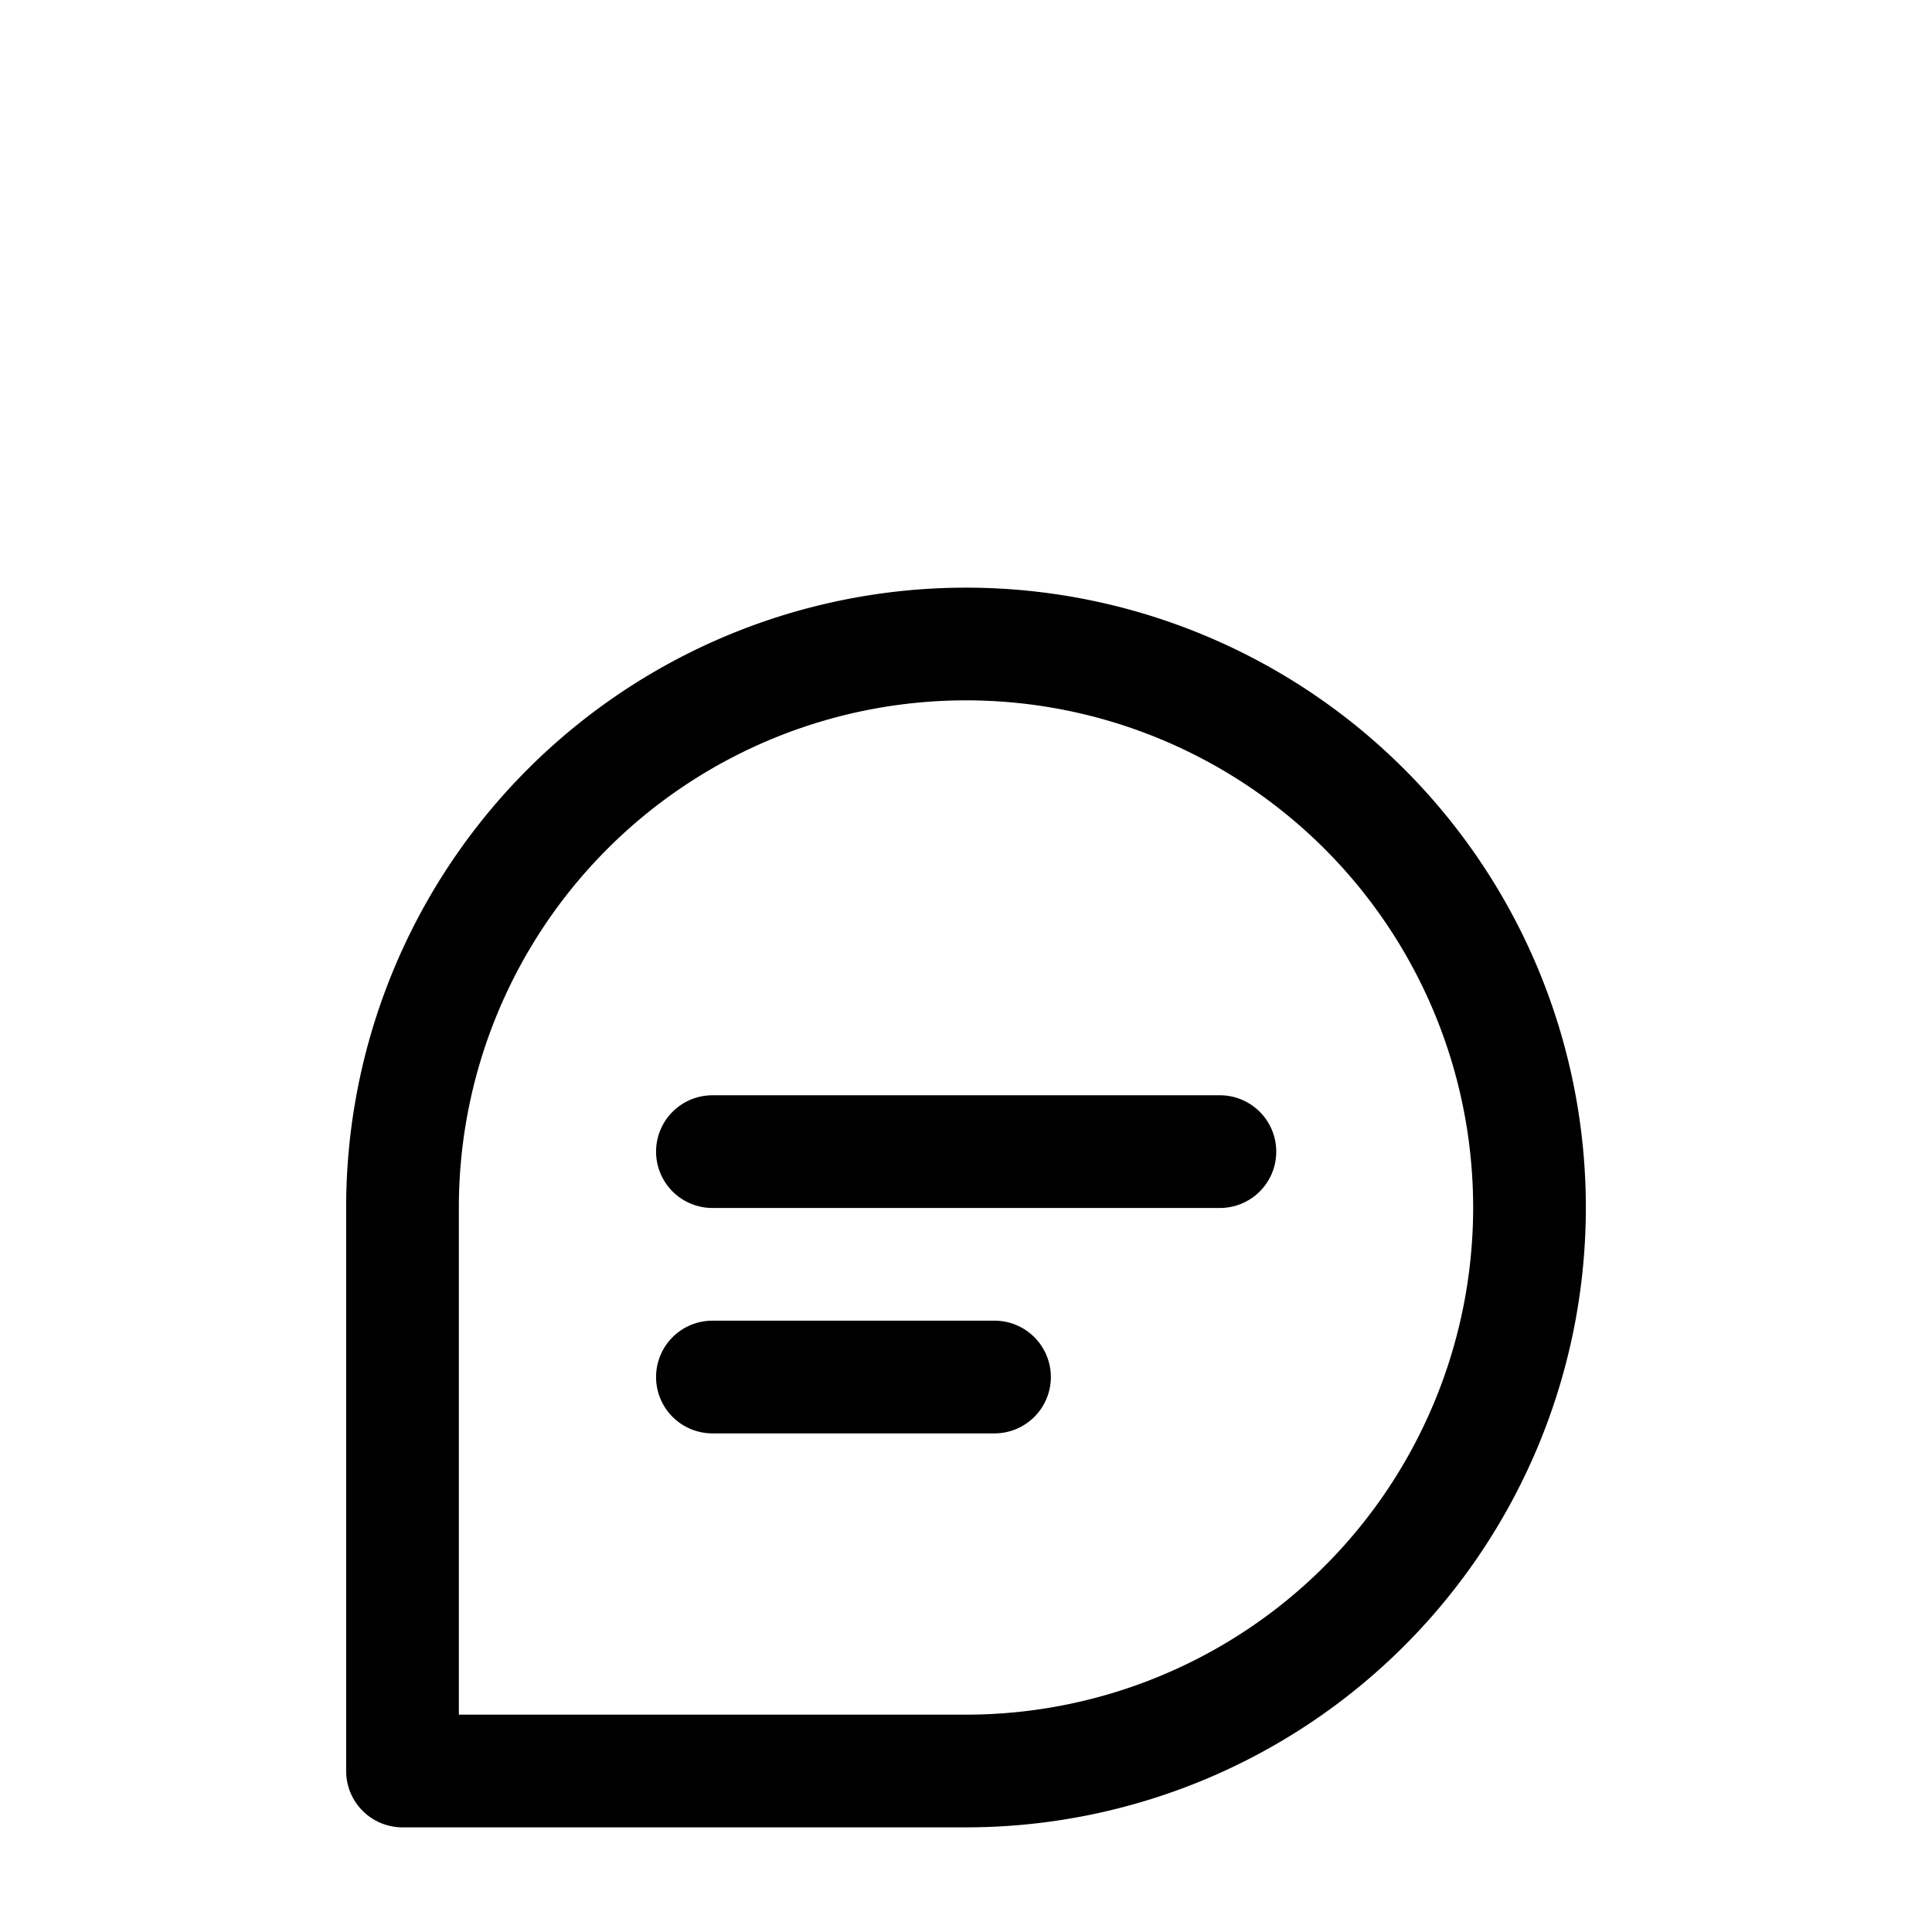 <?xml version="1.0" standalone="no"?><!DOCTYPE svg PUBLIC "-//W3C//DTD SVG 1.1//EN"
        "http://www.w3.org/Graphics/SVG/1.1/DTD/svg11.dtd"><svg viewBox="0 0 1024 1024" version="1.1" xmlns="http://www.w3.org/2000/svg" xmlns:xlink="http://www.w3.org/1999/xlink"><path transform="scale(1, -1) translate(0, -1024)" d="M512 652.8A268.8 268.8 0 0 1 243.2 384v-268.8H512a268.8 268.8 0 1 1 0 537.6zM213.333 85.333h-29.867v298.667a328.533 328.533 0 1 0 328.533-328.533H213.333V85.333z m0 0v-29.867a29.867 29.867 0 0 0-29.867 29.867H213.333zM347.733 413.611a29.867 29.867 0 0 0 29.867 29.867h268.8a29.867 29.867 0 1 0 0-59.733h-268.8a29.867 29.867 0 0 0-29.867 29.867zM347.733 294.144a29.867 29.867 0 0 0 29.867 29.867h149.333a29.867 29.867 0 1 0 0-59.733h-149.333a29.867 29.867 0 0 0-29.867 29.867z"/></svg>